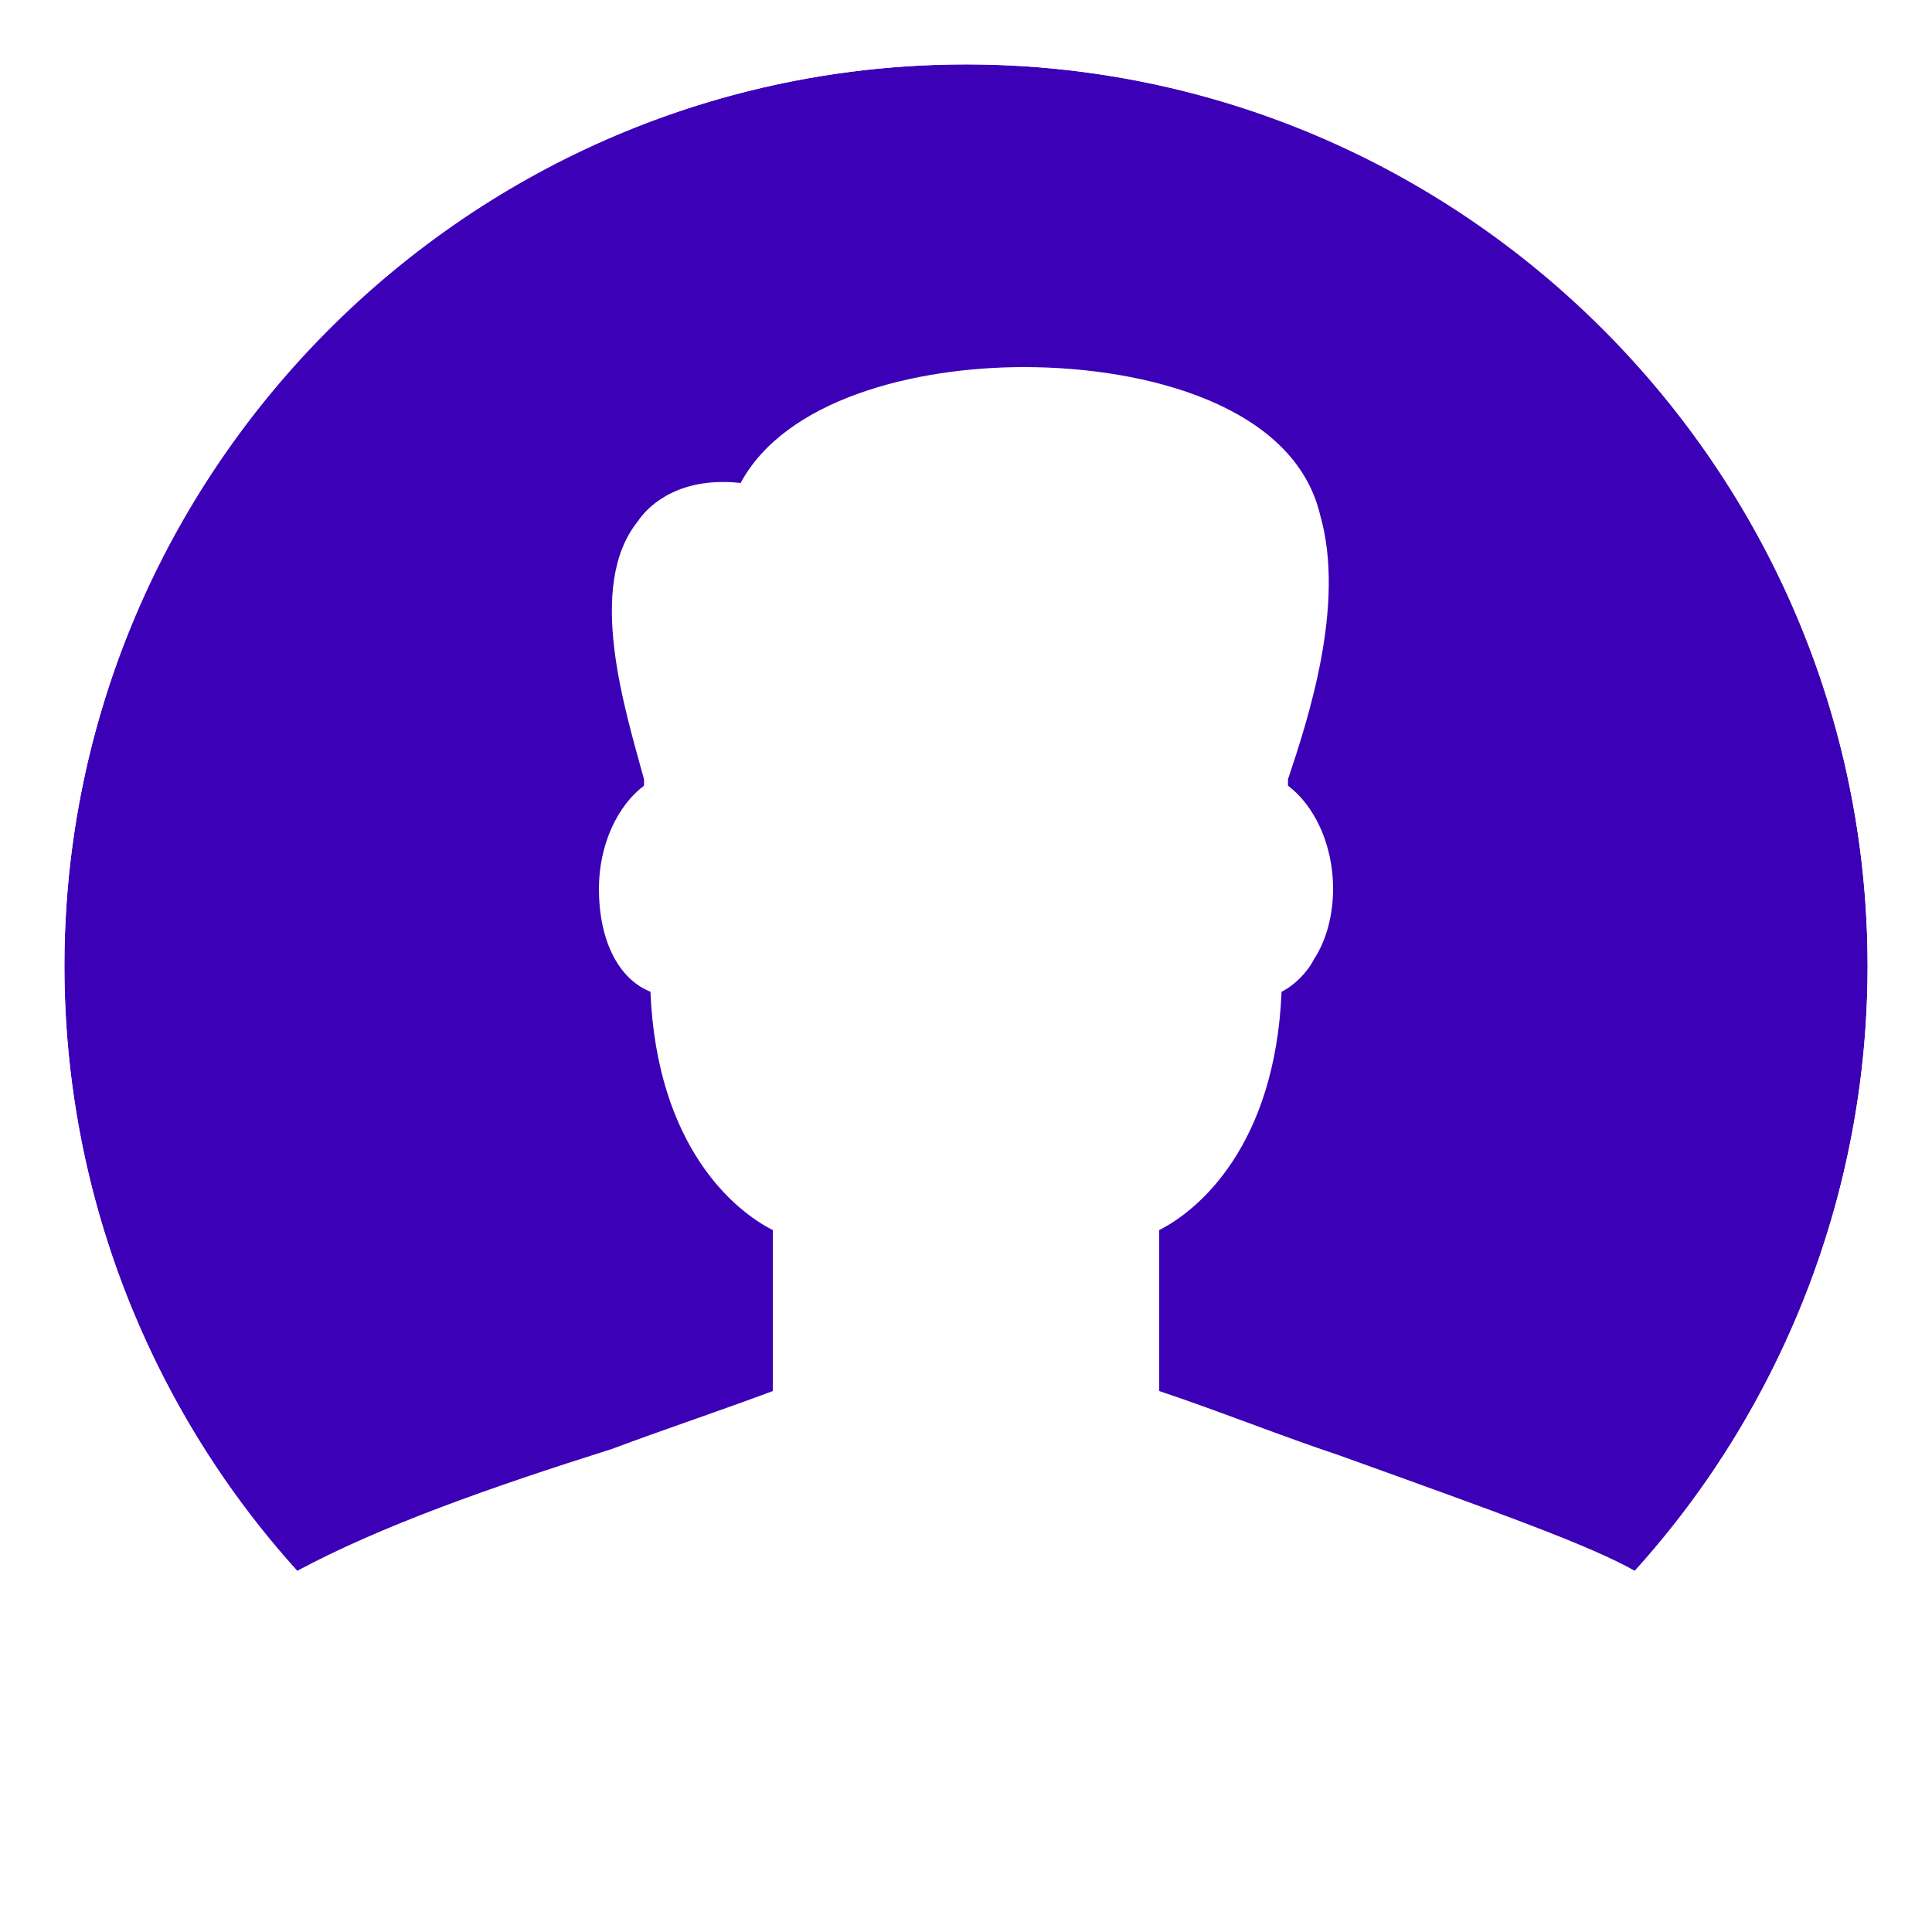 <?xml version="1.0" encoding="utf-8"?>
<!-- Generator: Adobe Illustrator 22.1.0, SVG Export Plug-In . SVG Version: 6.00 Build 0)  -->
<svg version="1.1" id="Layer_1" xmlns="http://www.w3.org/2000/svg" xmlns:xlink="http://www.w3.org/1999/xlink" x="0px" y="0px"
	 viewBox="0 0 30 30" style="enable-background:new 0 0 30 30;" xml:space="preserve">
<style type="text/css">
	.st0{fill:#3C00B7;}
	.st1{filter:url(#Adobe_OpacityMaskFilter);}
	.st2{fill:#FFFFFF;}
	.st3{mask:url(#mask-2_1_);fill:#FFFFFF;}
</style>
<circle class="st0" cx="15" cy="15" r="14"/>
<title>Group</title>
<desc>Created with Sketch.</desc>
<g id="Nav_x2F_Footer">
	<g id="_x31_440-Nav" transform="translate(-1194, -15)">
		<g id="Group" transform="translate(1194, 15)">
			<g id="Clip-2">
			</g>
			<defs>
				<filter id="Adobe_OpacityMaskFilter" filterUnits="userSpaceOnUse" x="0" y="0" width="30" height="30">
					<feColorMatrix  type="matrix" values="1 0 0 0 0  0 1 0 0 0  0 0 1 0 0  0 0 0 1 0"/>
				</filter>
			</defs>
			<mask maskUnits="userSpaceOnUse" x="0" y="0" width="30" height="30" id="mask-2_1_">
				<g class="st1">
					<polygon id="path-1_1_" class="st2" points="0,0 30,0 30,30 0,30 					"/>
				</g>
			</mask>
			<path id="Fill-1" class="st3" d="M25.4,24.4c-0.7-0.4-2.1-0.9-4.6-1.8c-0.9-0.3-1.9-0.7-2.8-1v-2.5c0.6-0.3,1.8-1.3,1.9-3.7
				c0.2-0.1,0.4-0.3,0.5-0.5c0.2-0.3,0.3-0.7,0.3-1.1c0-0.7-0.3-1.3-0.7-1.6c0,0,0,0,0-0.1c0.3-0.9,0.9-2.7,0.5-4.1
				c-0.4-1.7-2.7-2.3-4.6-2.3c-1.7,0-3.7,0.5-4.4,1.8c-0.9-0.1-1.4,0.3-1.6,0.6c-0.8,1-0.2,2.9,0.1,4c0,0,0,0,0,0.1
				c-0.4,0.3-0.7,0.9-0.7,1.6c0,0.8,0.3,1.4,0.8,1.6c0.1,2.4,1.3,3.4,1.9,3.7v2.5c-0.8,0.3-1.7,0.6-2.5,0.9
				c-1.9,0.6-3.6,1.2-4.9,1.9C2.3,21.8,1,18.5,1,15C1,7.3,7.3,1,15,1c7.7,0,14,6.3,14,14C29,18.5,27.7,21.8,25.4,24.4 M15,0
				C6.7,0,0,6.7,0,15c0,3.9,1.5,7.5,4.1,10.3c0,0,0,0,0,0c0,0,0,0,0,0l0,0c0,0,0,0,0,0l0,0c0,0,0,0,0,0c0,0,0,0,0,0c0,0,0,0,0,0
				c0,0,0,0,0,0v0l0,0c0,0,0,0,0,0c0,0,0,0,0,0l0,0c0,0,0,0,0,0C7,28.3,11.1,30,15,30c3.9,0,8-1.7,10.9-4.6c0,0,0,0,0,0
				C28.5,22.5,30,18.9,30,15C30,6.7,23.3,0,15,0"/>
		</g>
	</g>
</g>
</svg>
